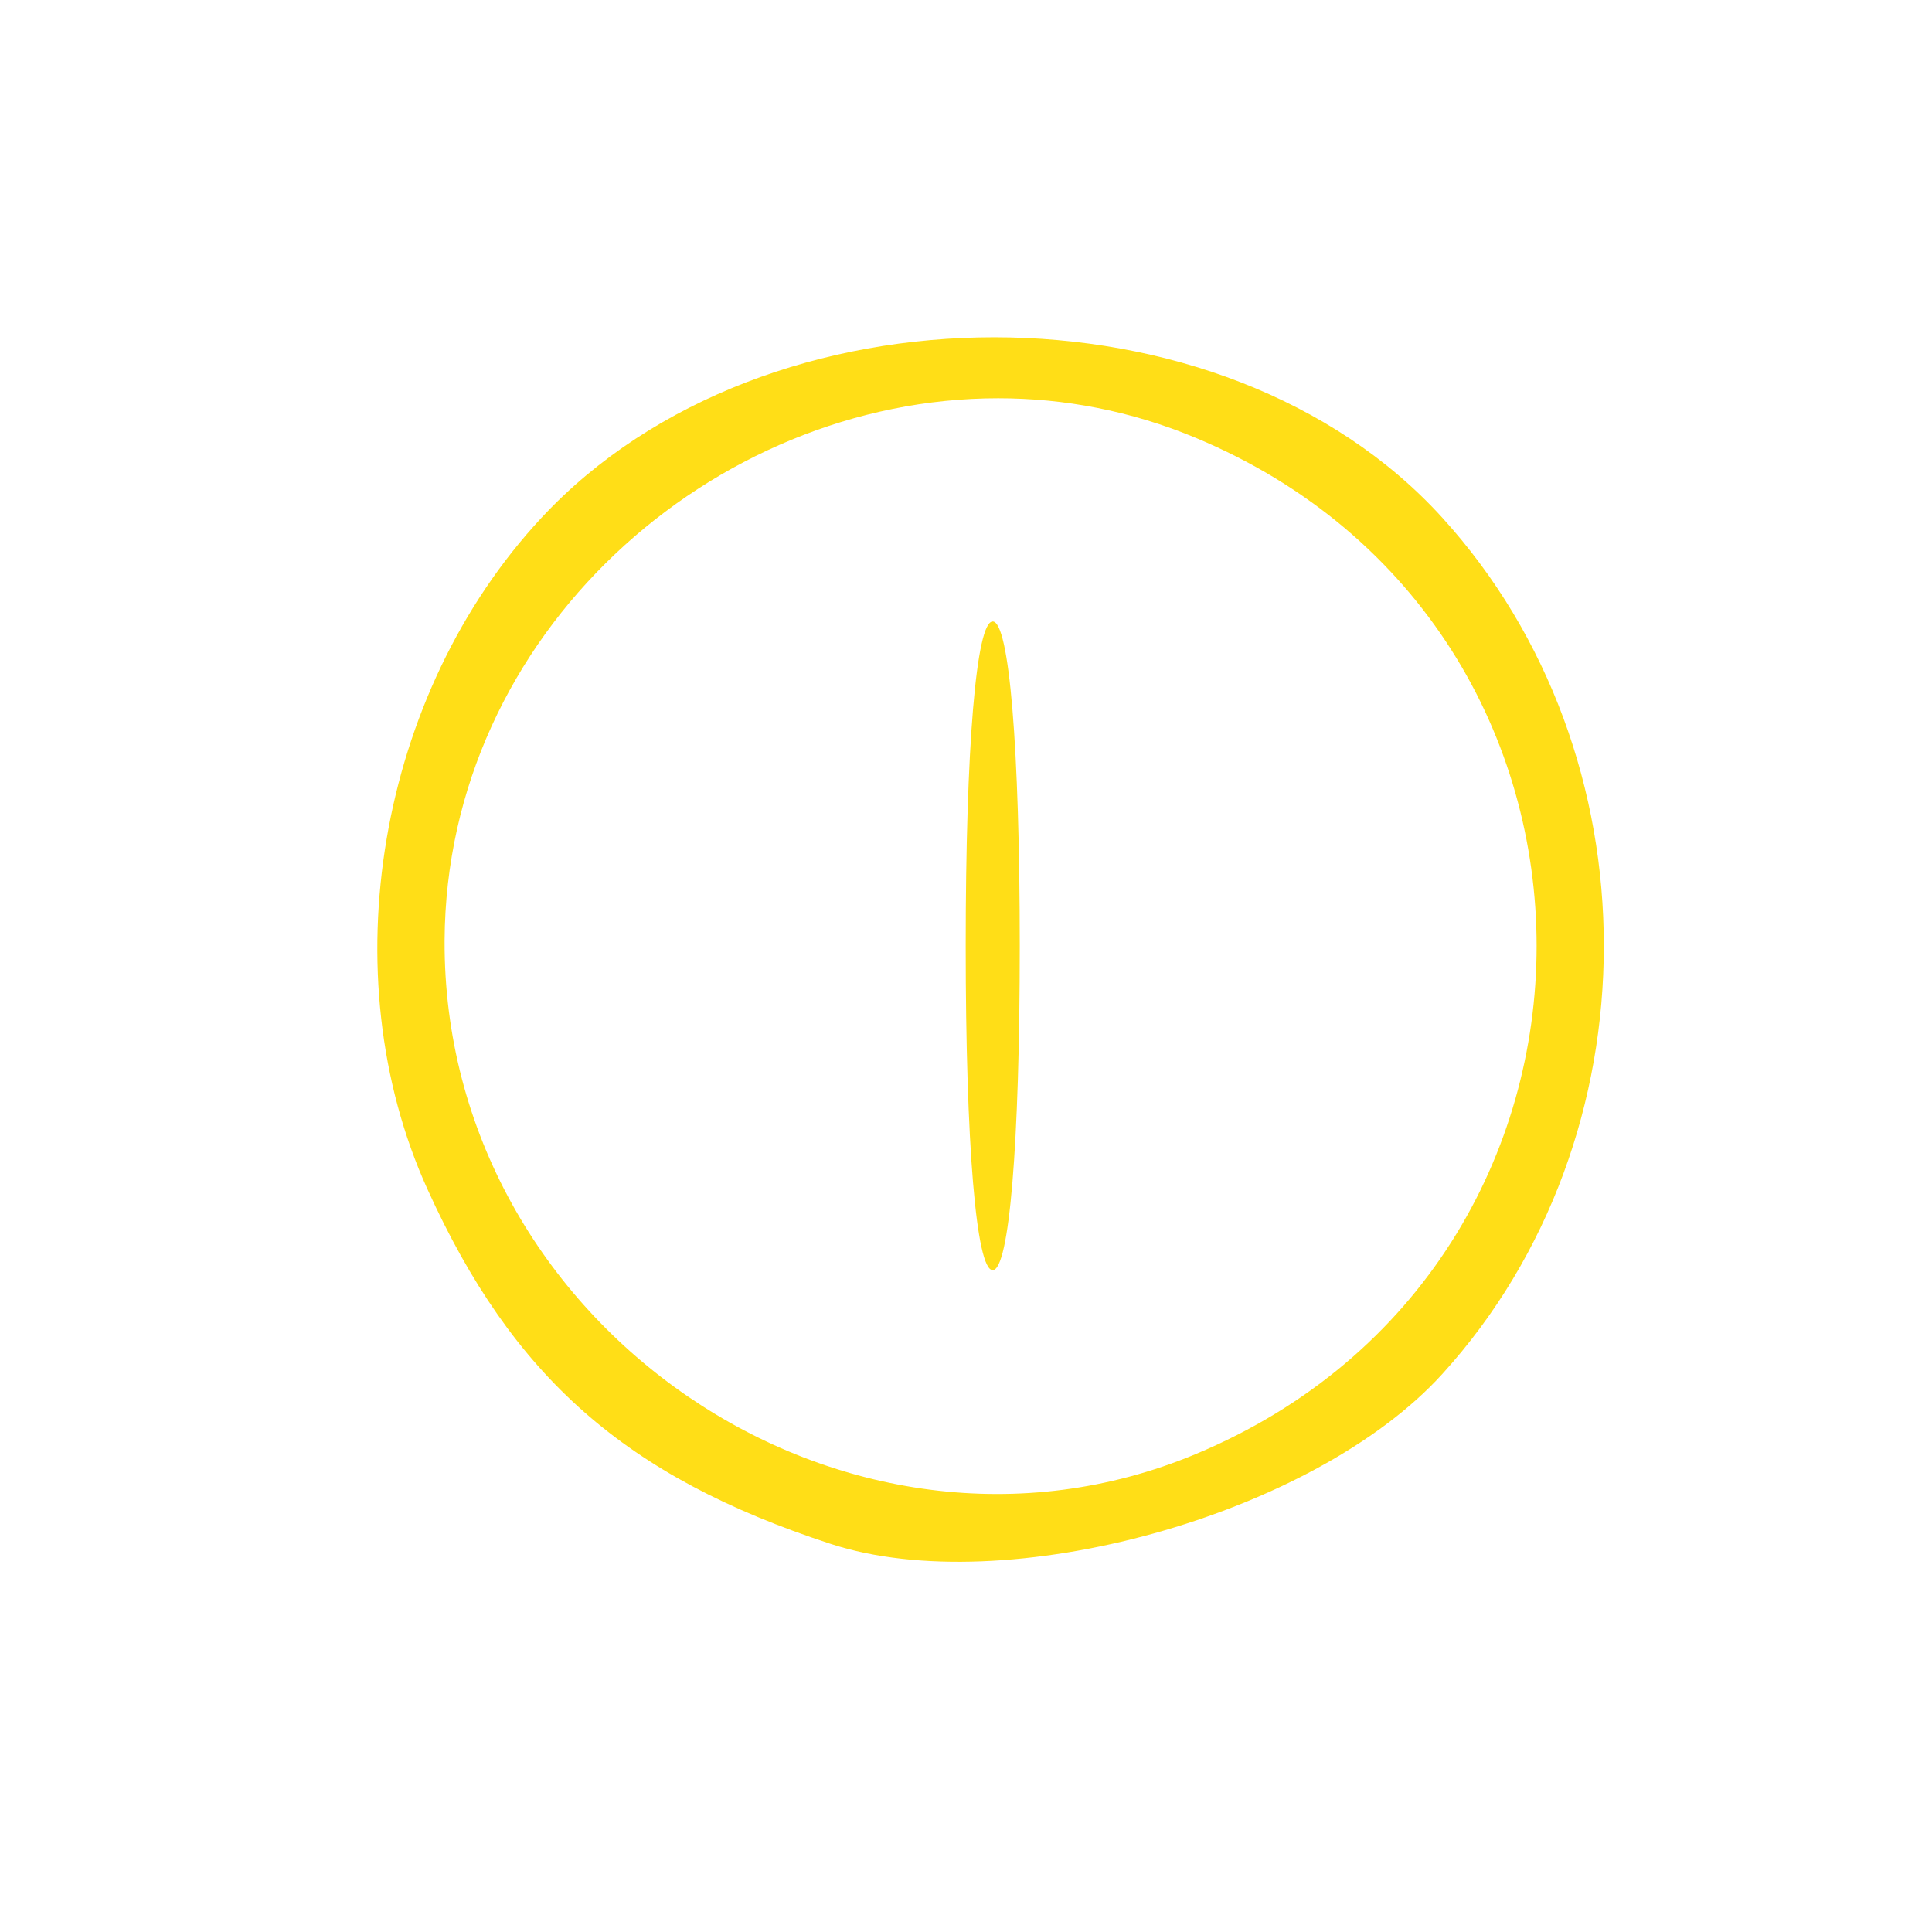 <?xml version="1.0" encoding="UTF-8" standalone="no"?>
<!-- Created with Inkscape (http://www.inkscape.org/) -->

<svg
   xmlns:dc="http://purl.org/dc/elements/1.1/"
   xmlns:cc="http://creativecommons.org/ns#"
   xmlns:rdf="http://www.w3.org/1999/02/22-rdf-syntax-ns#"
   xmlns:svg="http://www.w3.org/2000/svg"
   xmlns="http://www.w3.org/2000/svg"
   xmlns:sodipodi="http://sodipodi.sourceforge.net/DTD/sodipodi-0.dtd"
   xmlns:inkscape="http://www.inkscape.org/namespaces/inkscape"
   version="1.1"
   id="svg2"
   width="50"
   height="50"
   viewBox="0 0 50 50"
   sodipodi:docname="hibernate.svg"
   inkscape:version="0.92.4 5da689c313, 2019-01-14">
  <defs
     id="defs6" />
  <sodipodi:namedview
     pagecolor="#ffffff"
     bordercolor="#666666"
     borderopacity="1"
     objecttolerance="10"
     gridtolerance="10"
     guidetolerance="10"
     inkscape:pageopacity="0"
     inkscape:pageshadow="2"
     inkscape:window-width="1920"
     inkscape:window-height="1080"
     id="namedview4"
     showgrid="false"
     inkscape:pagecheckerboard="true"
     inkscape:snap-nodes="false"
     inkscape:zoom="18.88"
     inkscape:cx="14.15828"
     inkscape:cy="24.139534"
     inkscape:window-x="0"
     inkscape:window-y="0"
     inkscape:window-maximized="0"
     inkscape:current-layer="svg2" />
  <path
     style="fill:#ffde17;fill-opacity:1"
     d=""
     id="path825"
     inkscape:connector-curvature="0" />
  <path
     style="fill:#ffde17;fill-opacity:1"
     d=""
     id="path819"
     inkscape:connector-curvature="0" />
  <path
     style="fill:#ffde17;fill-opacity:1"
     d=""
     id="path817"
     inkscape:connector-curvature="0" />
  <path
     style="fill:#ffde17;stroke:none;stroke-width:0.999;stroke-miterlimit:4;stroke-dasharray:none;stroke-opacity:1;fill-opacity:1"
     d="M 25.727 8.729 C 21.331 8.729 16.916 10.285 14.018 13.395 C 9.782 17.939 8.543 25.221 11.061 30.773 C 13.272 35.651 16.188 38.217 21.49 39.953 C 26.015 41.435 34.001 39.22 37.324 35.562 C 42.901 29.425 42.901 19.532 37.324 13.395 C 34.498 10.285 30.122 8.729 25.727 8.729 z M 25.834 10.307 C 27.54 10.307 29.271 10.632 30.951 11.334 C 42.706 16.244 42.706 32.719 30.951 37.629 C 21.87 41.422 11.455 34.302 11.506 24.334 C 11.547 16.398 18.443 10.305 25.834 10.307 z M 25.691 16.084 C 25.264 16.084 24.992 19.349 24.992 24.479 C 24.992 29.608 25.264 32.871 25.691 32.871 C 26.119 32.871 26.391 29.608 26.391 24.479 C 26.391 19.349 26.119 16.084 25.691 16.084 z "
     id="path817-3" />
</svg>
